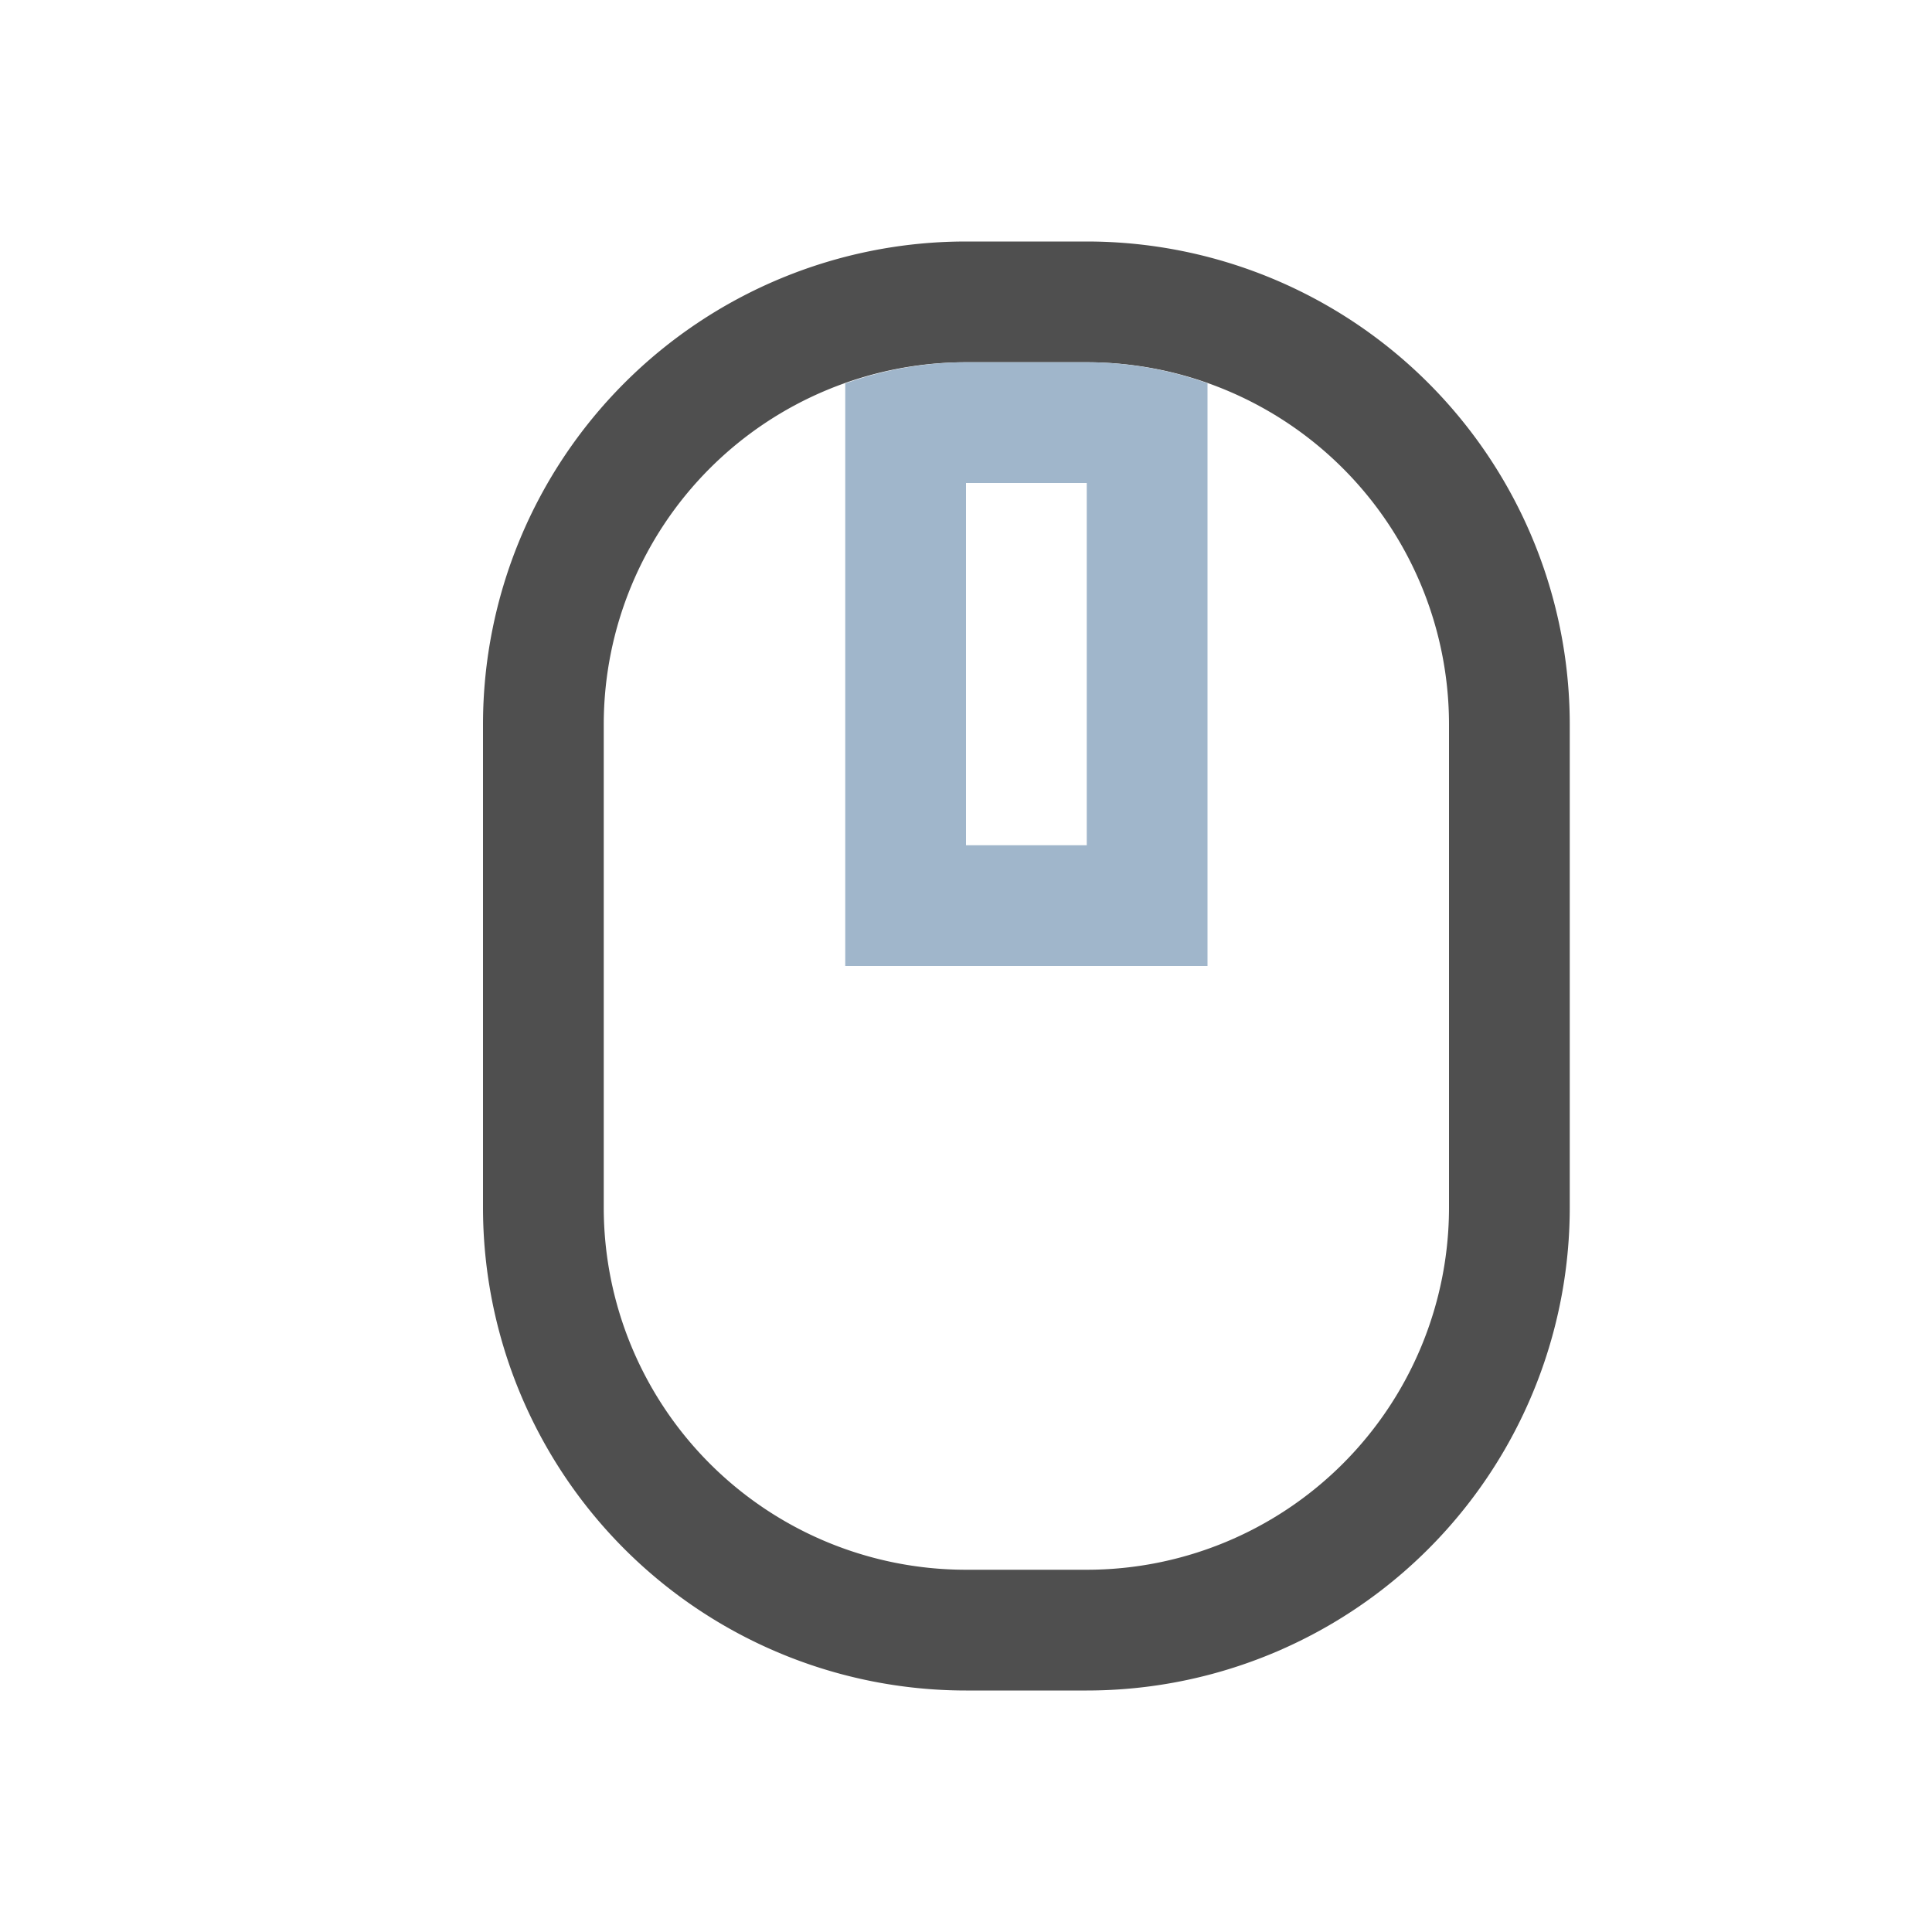 <svg xmlns="http://www.w3.org/2000/svg" viewBox="0 0 16 16">
    <path fill="currentColor" d="M8 2a4 4 0 0 0-4 4v4a4 4 0 0 0 4 4h1a4 4 0 0 0 4-4V6a4 4 0 0 0-4-4zm0 1h1a3 3 0 0 1 3 3v4a3 3 0 0 1-3 3H8a3 3 0 0 1-3-3V6a3 3 0 0 1 3-3z" style="color:#050505;opacity:.7"/>
    <path fill="currentColor" d="M8 3a3 3 0 0 0-1 .176V8h3V3.174A3 3 0 0 0 9 3zm0 1h1v3H8z" style="color:#a0b6cb"/>
</svg>
